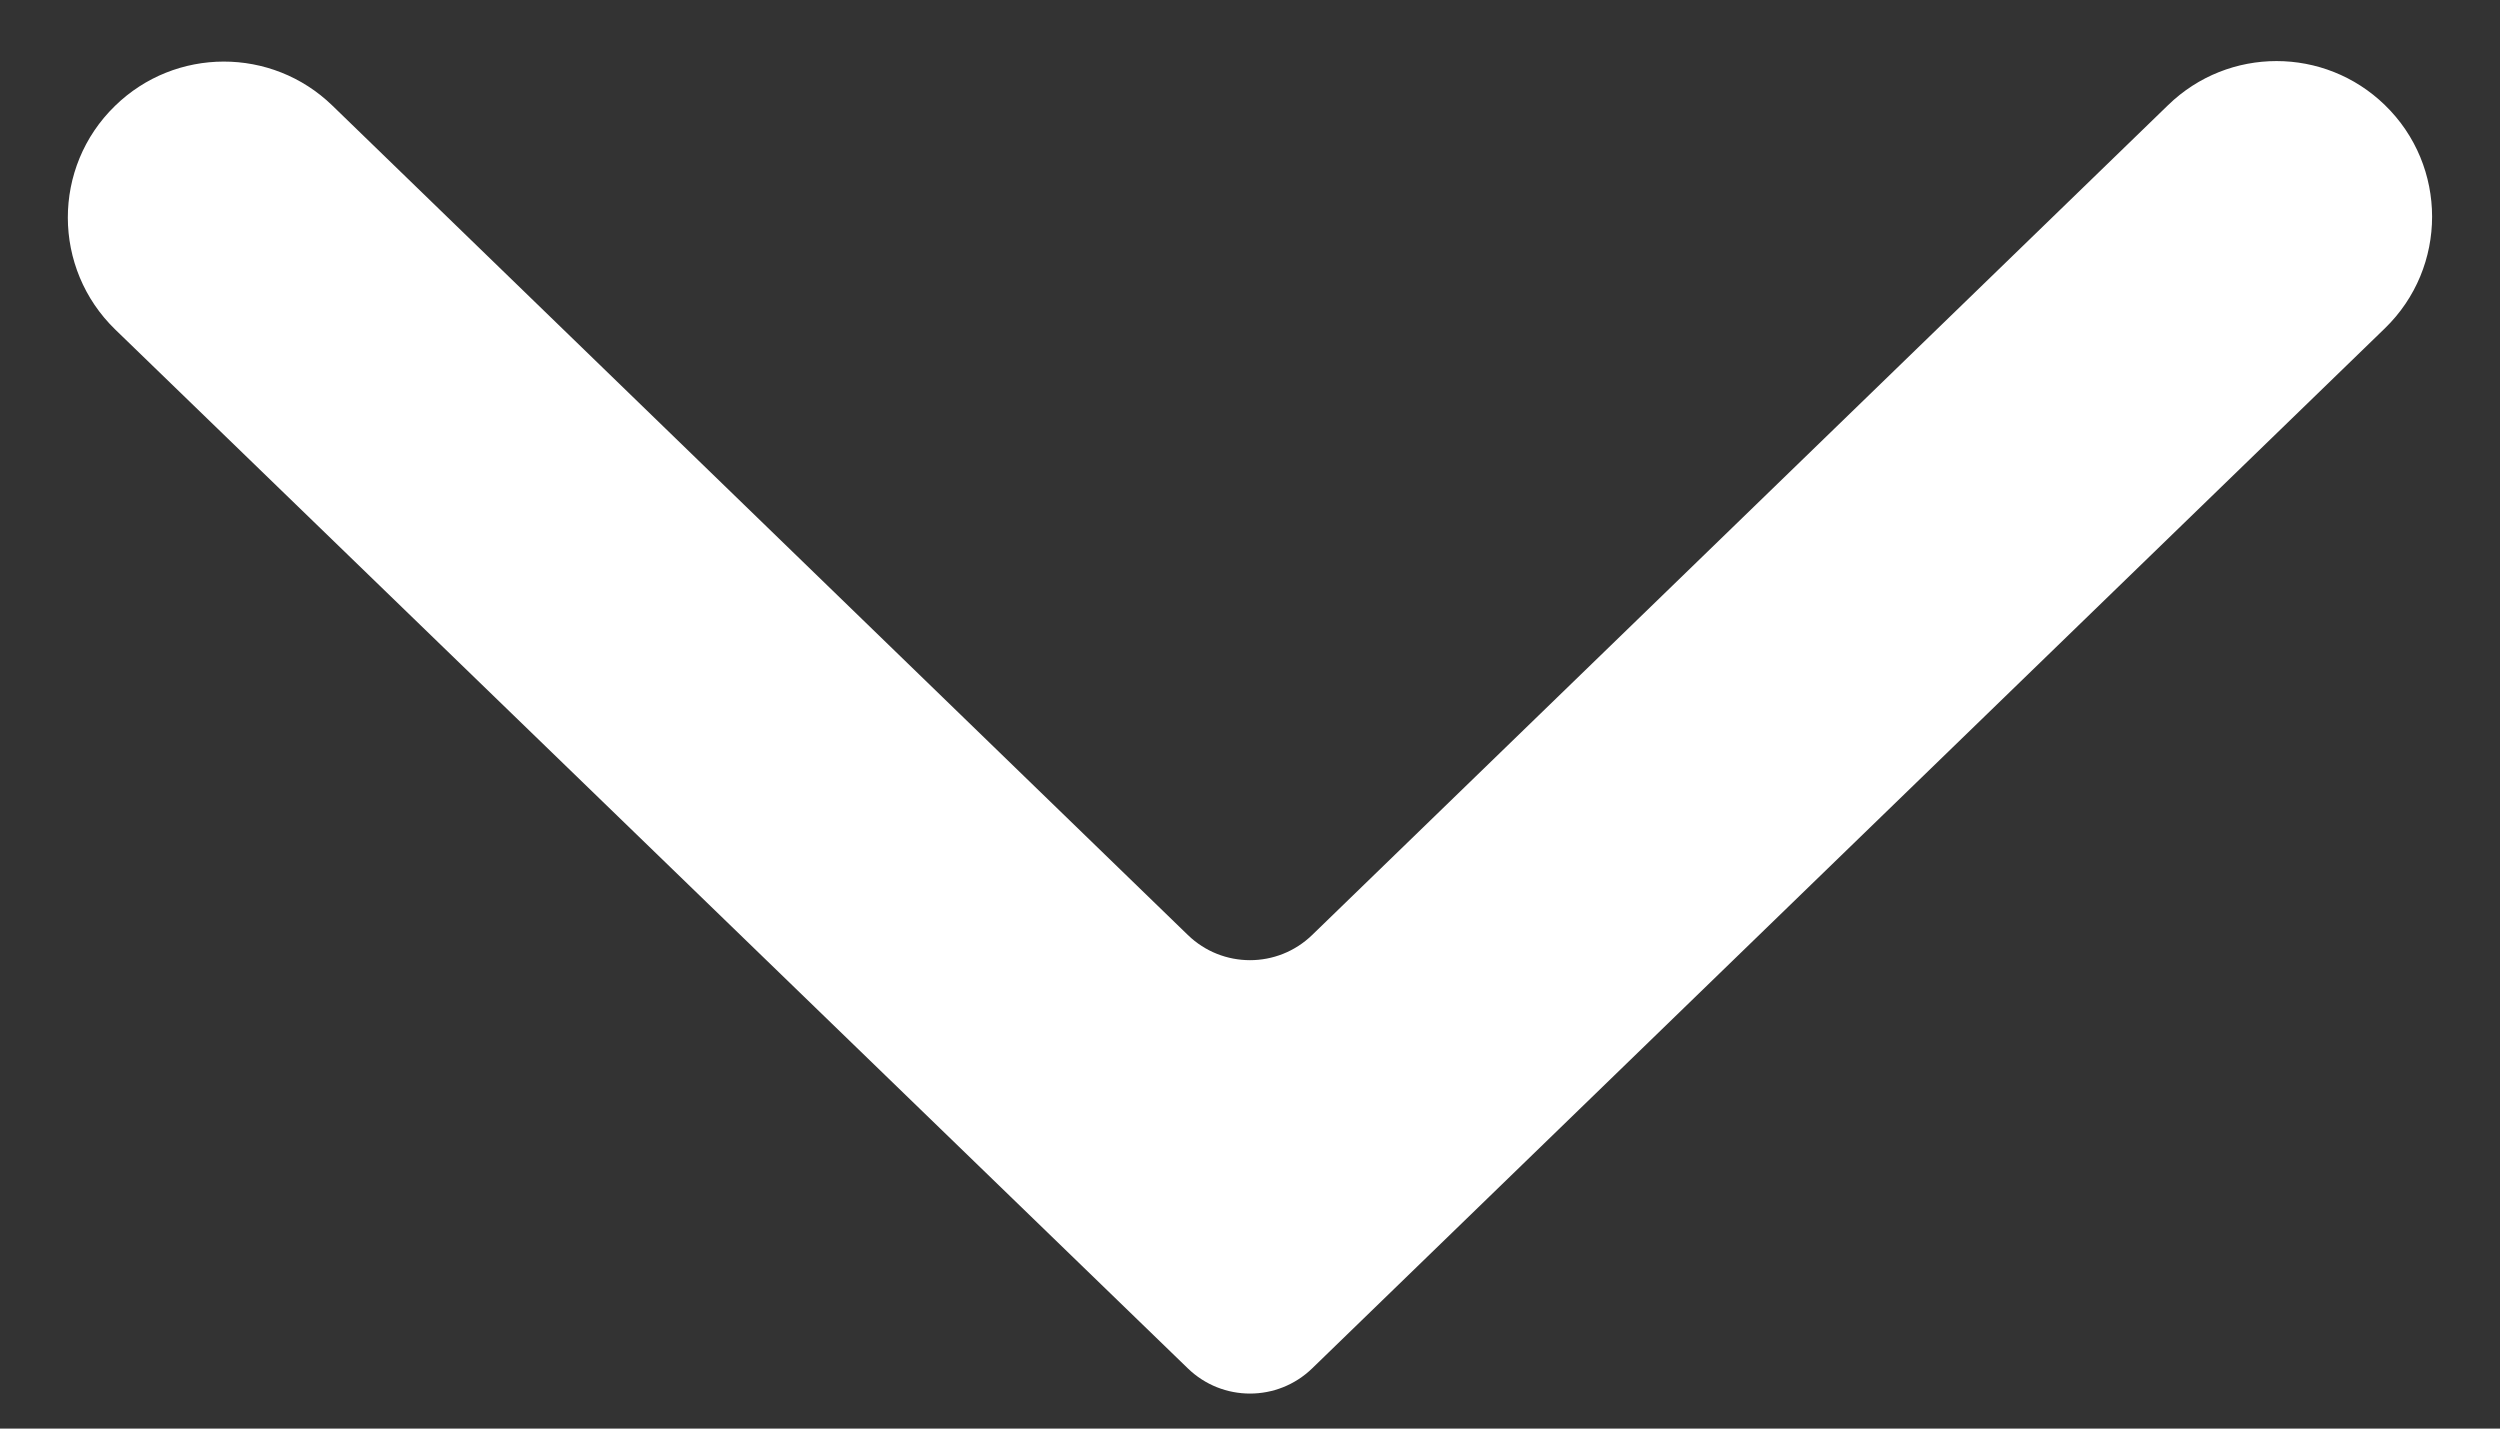 <svg width="14" height="8" viewBox="0 0 14 8" fill="none" xmlns="http://www.w3.org/2000/svg">
<rect x="0" y="0" width="14" height="8" fill="#333333" stroke="none"/>
<path d="M1.861 0.591C1.522 0.262 0.982 0.263 0.644 0.593C0.291 0.936 0.292 1.503 0.646 1.846L6.652 7.663C6.846 7.851 7.154 7.851 7.348 7.663L13.355 1.839C13.708 1.497 13.708 0.93 13.355 0.588C13.017 0.26 12.48 0.26 12.142 0.588L7.348 5.236C7.154 5.424 6.846 5.424 6.652 5.236L1.861 0.591Z" fill="white"/>
</svg>
